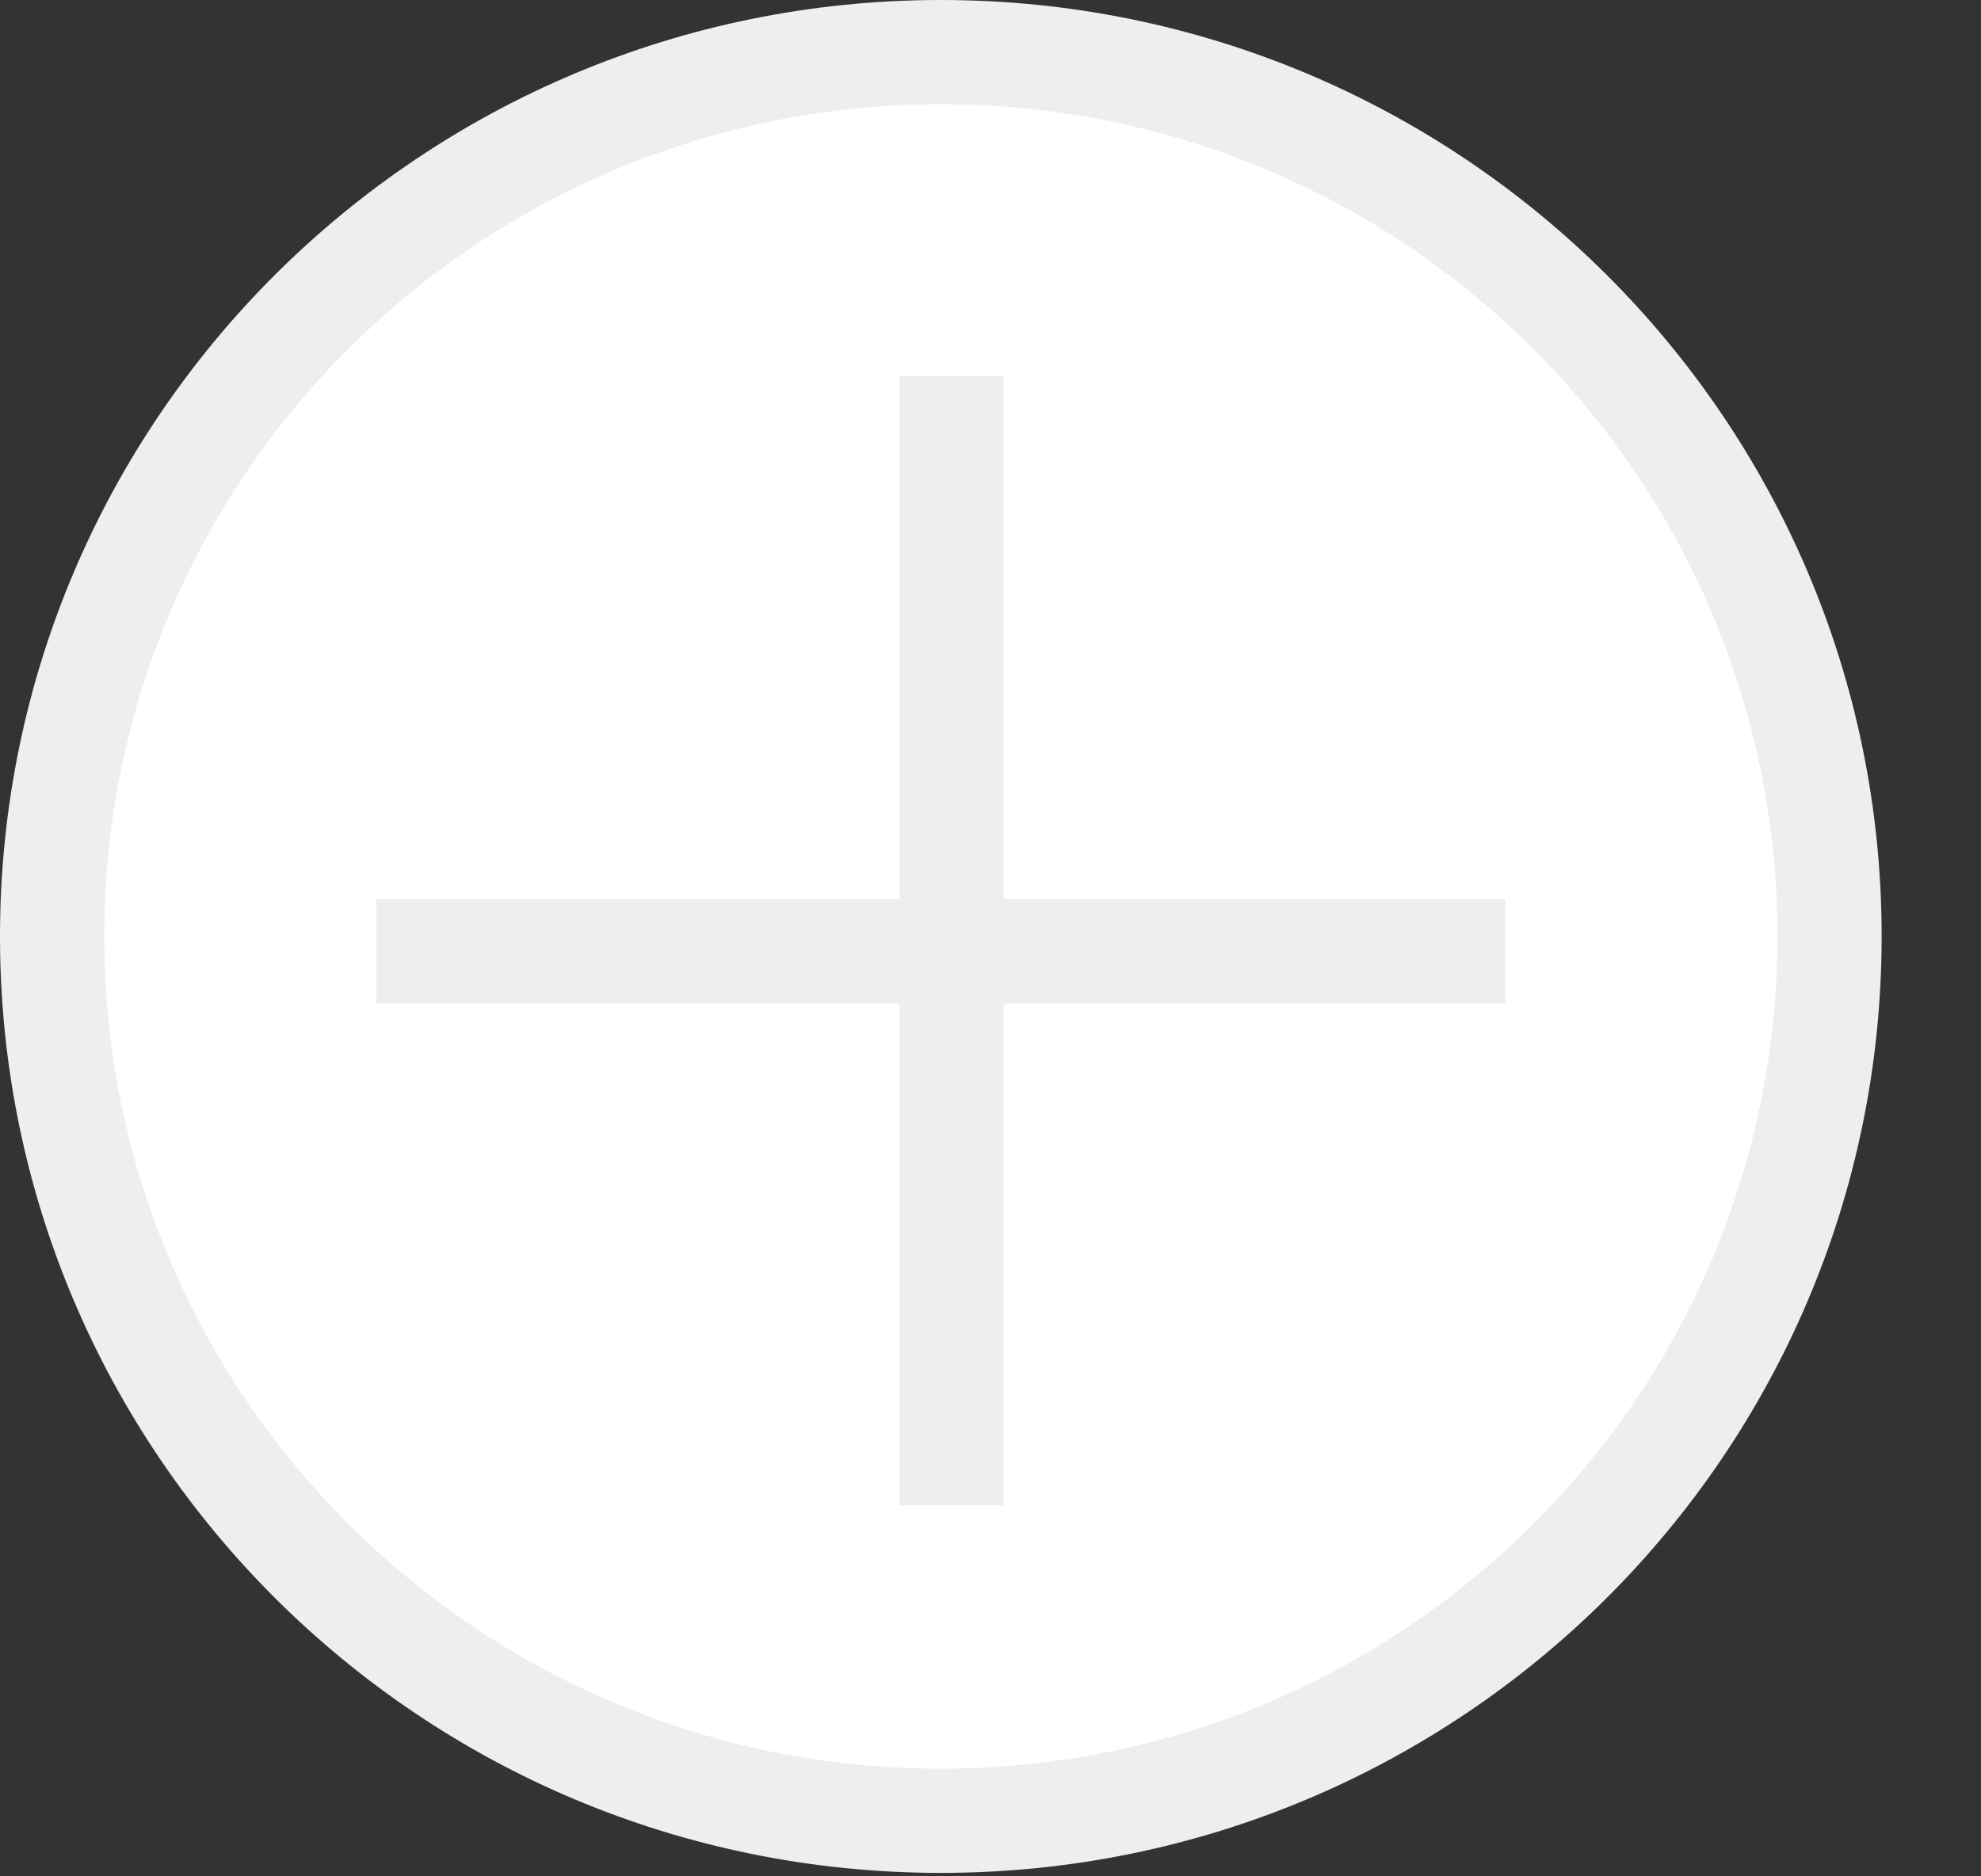 <svg width="19" height="18" viewBox="0 0 19 18" fill="none" xmlns="http://www.w3.org/2000/svg">
<rect x="0" y="0" width="19" height="18" fill="#333333" stroke="none"/>
<path d="M17.547 8.983C17.547 13.666 13.733 17.467 9.023 17.467C4.314 17.467 0.5 13.666 0.5 8.983C0.5 4.3 4.314 0.5 9.023 0.5C13.733 0.5 17.547 4.3 17.547 8.983Z" fill="white" stroke="#EEEEEE"/>
<line x1="3.609" y1="9.125" x2="14.438" y2="9.125" stroke="#EEEEEE"/>
<line x1="9.125" y1="14.438" x2="9.125" y2="3.609" stroke="#EEEEEE"/>
</svg>
